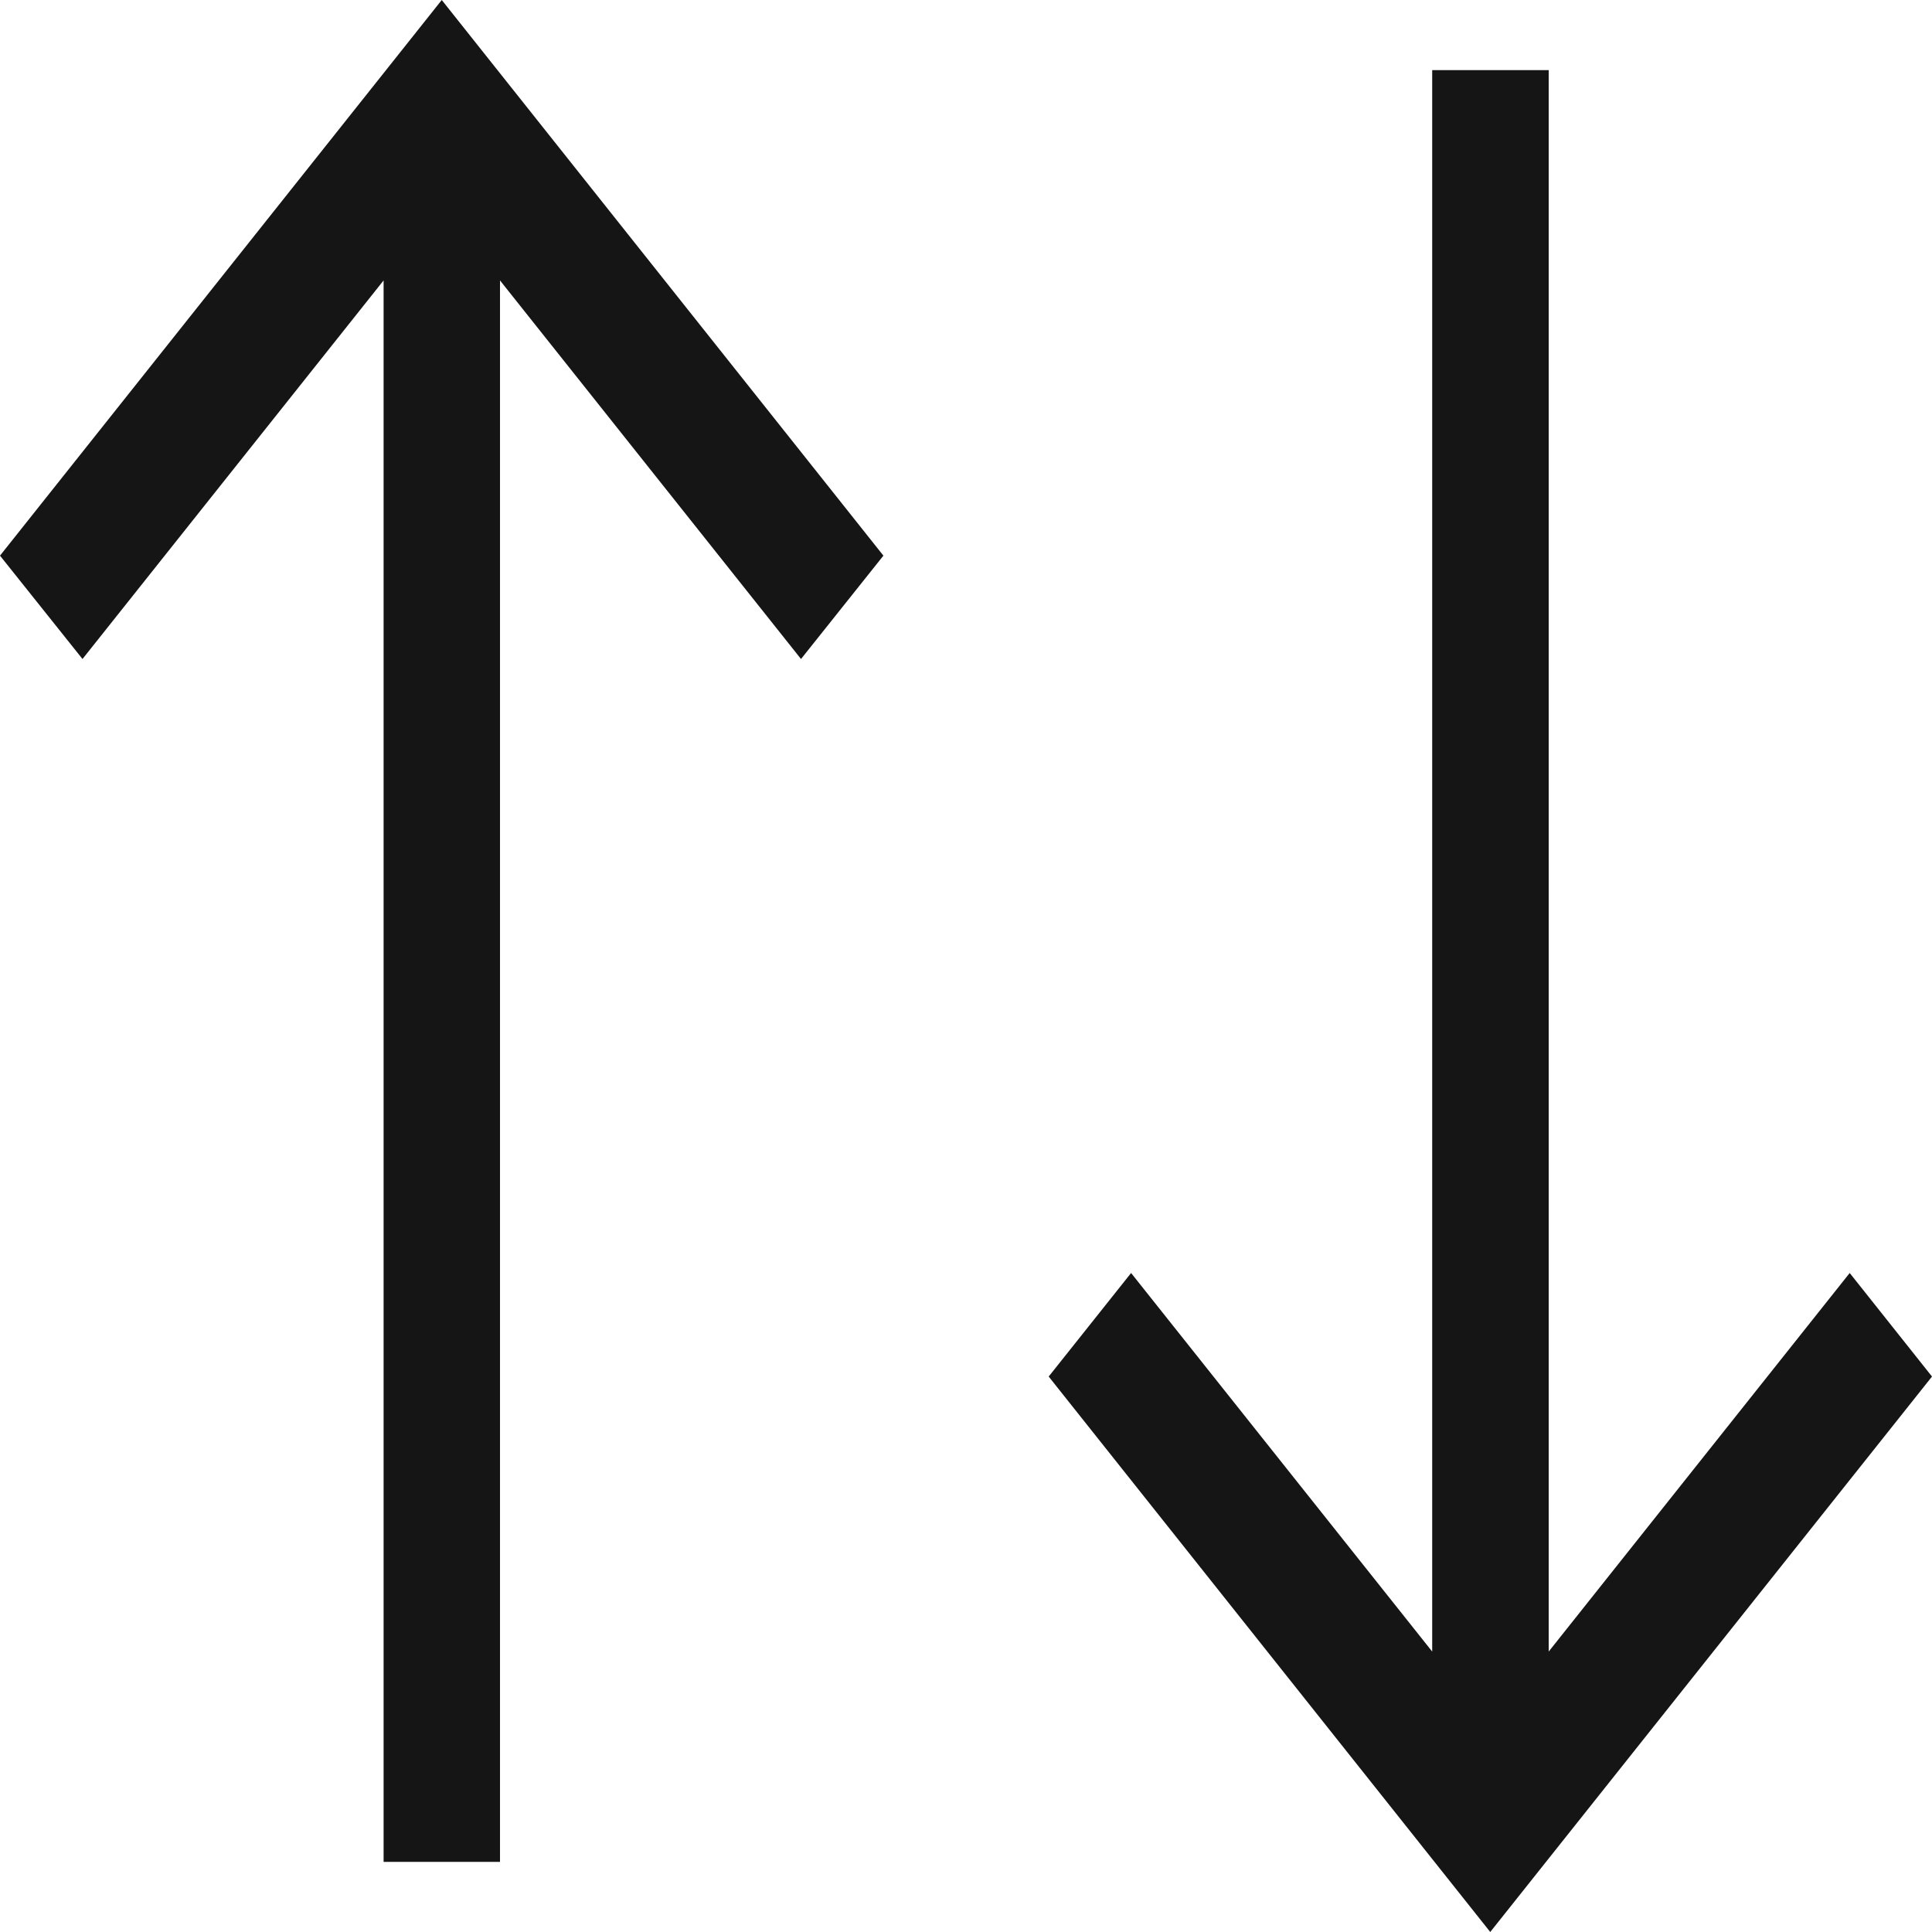 <svg width="20" height="20" viewBox="0 0 20 20" fill="none" xmlns="http://www.w3.org/2000/svg">
<path fill-rule="evenodd" clip-rule="evenodd" d="M16.032 0.726V17.097L19.148 13.178L20 14.25L15.427 20L10.856 14.25L11.709 13.178L14.826 17.097V0.726L16.032 0.726ZM4.573 0L9.145 5.752L8.292 6.822L5.176 2.903V19.274H3.971V2.903L0.854 6.822L0 5.752L4.573 0Z" fill="#151515"/>
</svg>
